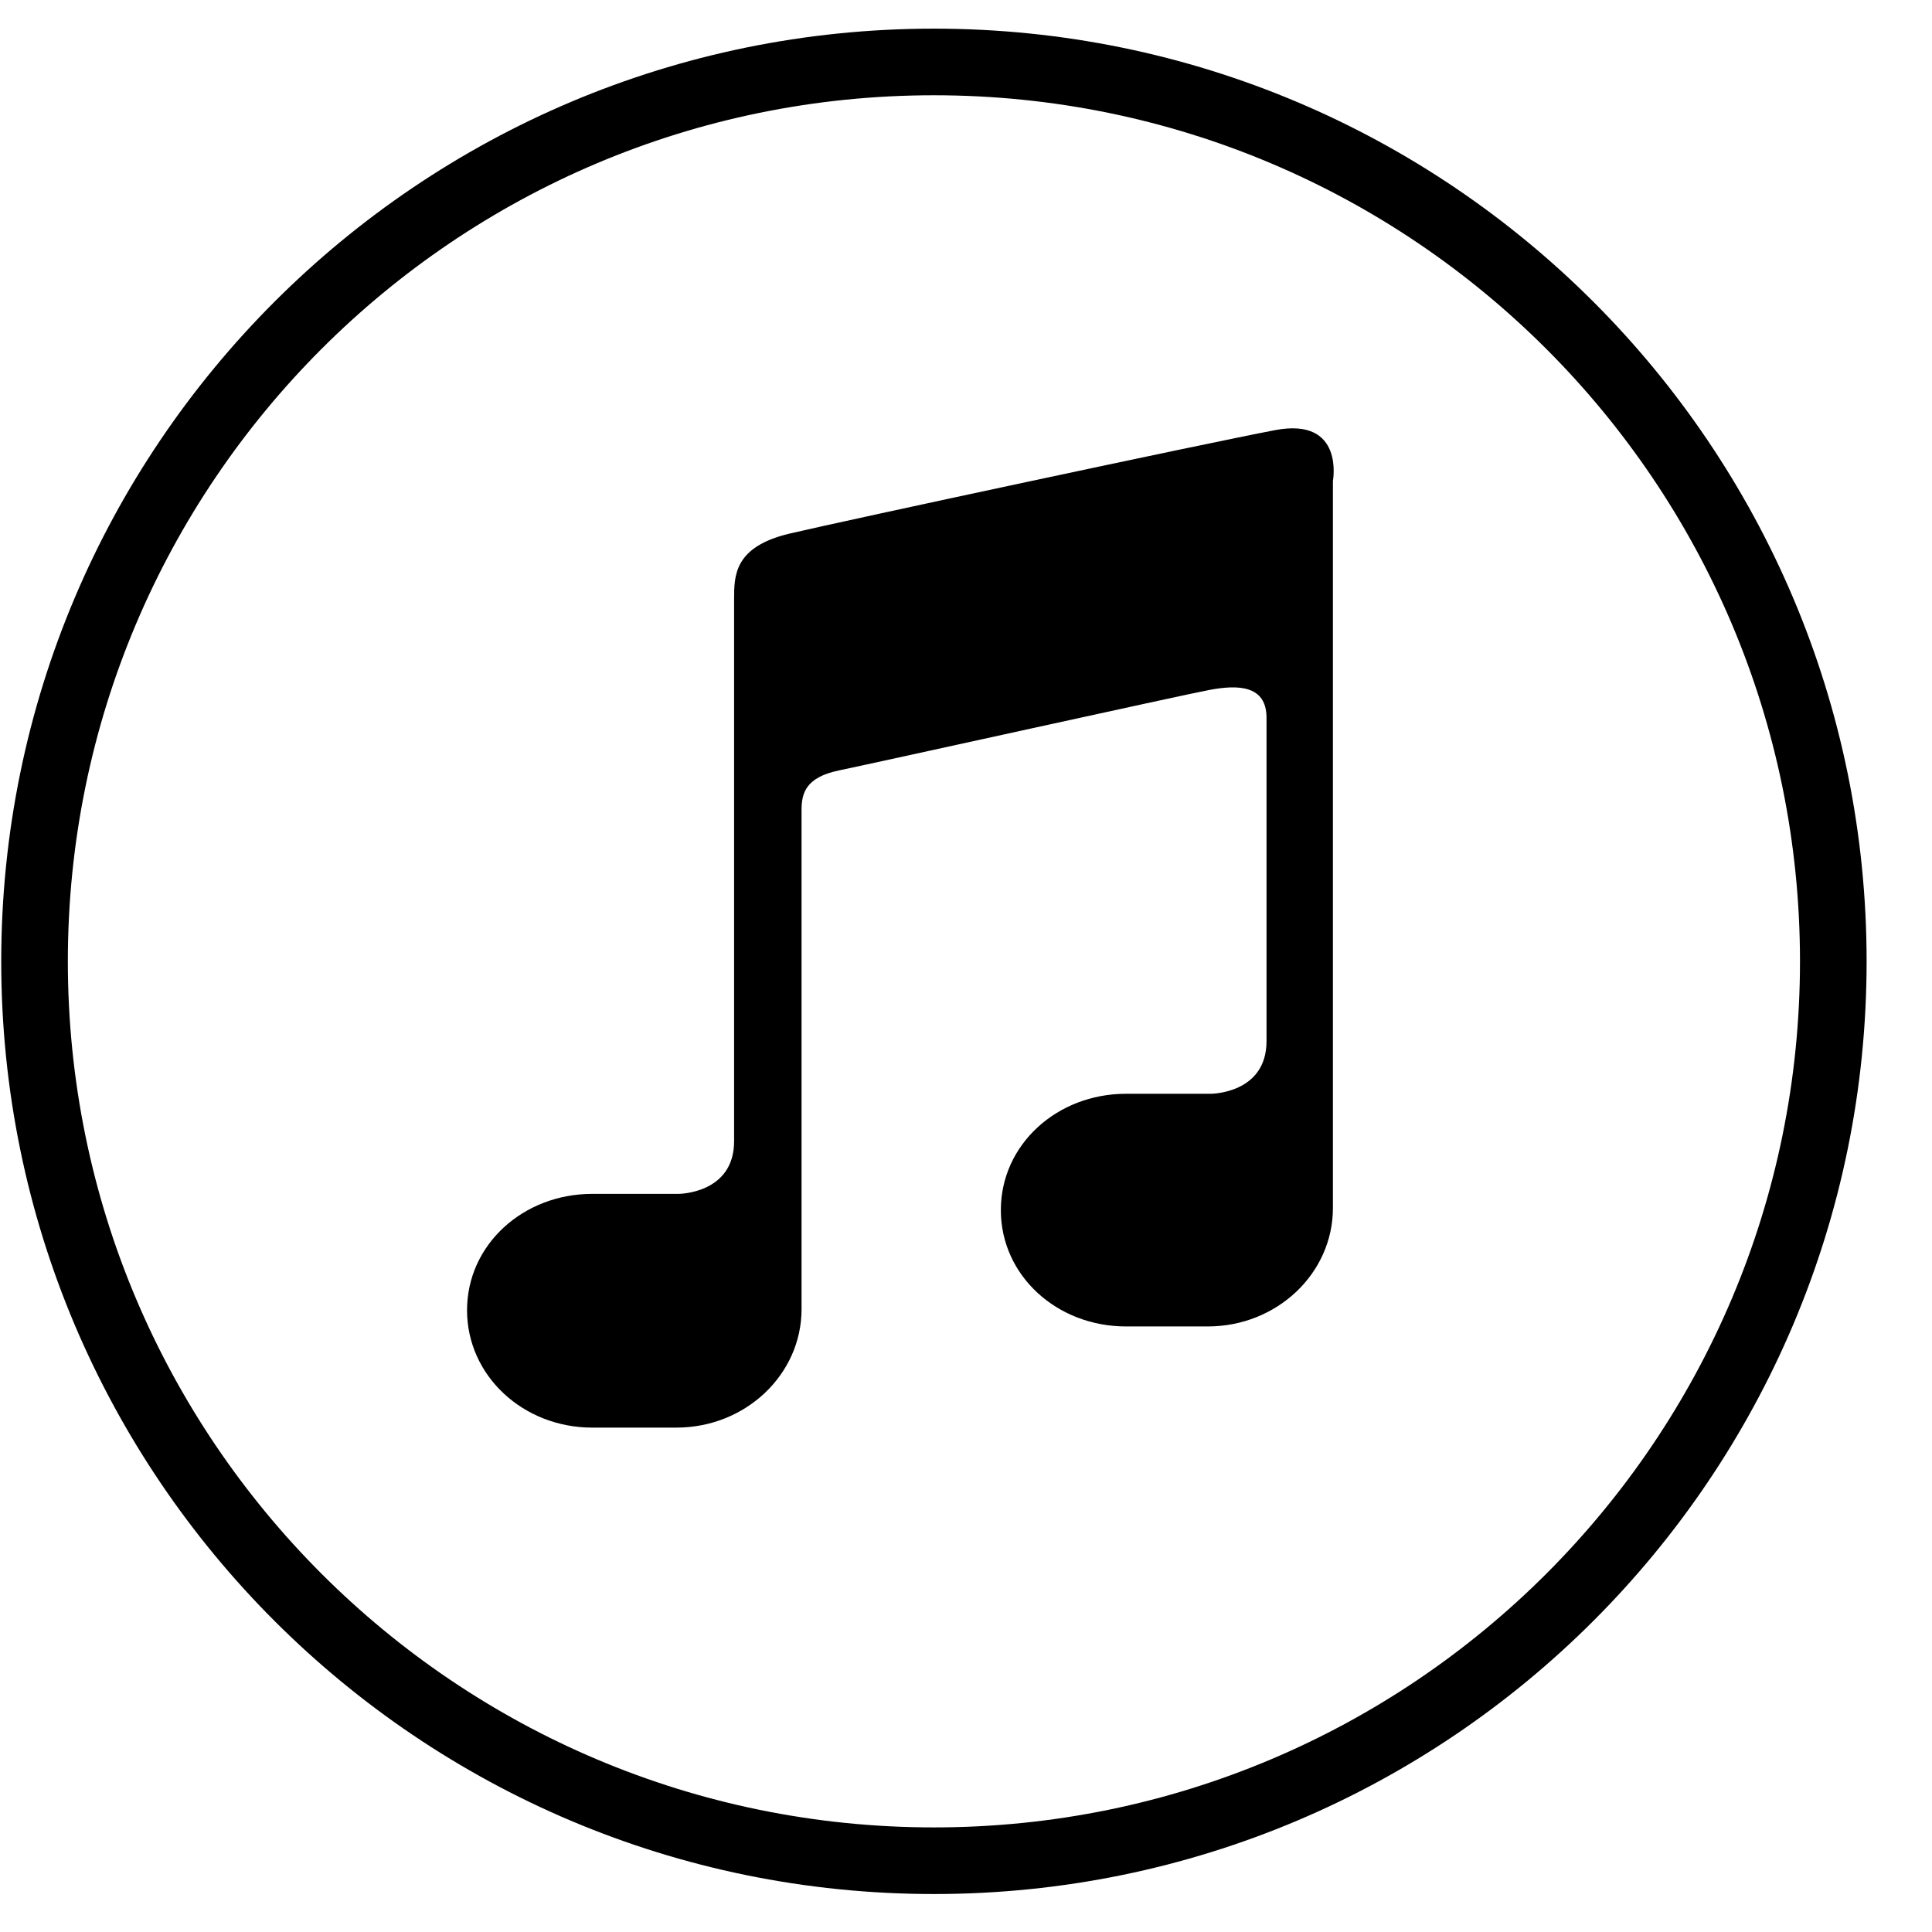 <?xml version="1.0" encoding="UTF-8" standalone="no"?>
<svg width="58px" height="58px" viewBox="0 0 58 58" version="1.1" xmlns="http://www.w3.org/2000/svg" xmlns:xlink="http://www.w3.org/1999/xlink" xmlns:sketch="http://www.bohemiancoding.com/sketch/ns">
    <!-- Generator: Sketch 3.0.4 (8053) - http://www.bohemiancoding.com/sketch -->
    <title>1269-itunes@2x</title>
    <desc>Created with Sketch.</desc>
    <defs></defs>
    <g id="Page-1" stroke="none" stroke-width="1" fill="none" fill-rule="evenodd" sketch:type="MSPage">
        <g id="Glyphish-8-Icons" sketch:type="MSArtboardGroup" transform="translate(-788, -1555)" fill="#000000">
            <g id="1269-itunes@2x" sketch:type="MSLayerGroup" transform="translate(788.037, 1555.86)">
                <g id="_x31_269-itunes_x40_2x.png" sketch:type="MSShapeGroup">
                    <path d="M28,0 C12.536,0 0,12.536 0,28 C0,43.464 12.536,56 28,56 C43.464,56 56,43.464 56,28 C56,12.536 43.464,0 28,0 L28,0 Z M28,54 C13.641,54 2,42.359 2,28 C2,13.641 13.641,2 28,2 C42.359,2 54,13.641 54,28 C54,42.359 42.359,54 28,54 L28,54 Z M38.247,12.052 C36.159,12.448 25.342,14.764 23.671,15.158 C22.001,15.553 22.001,16.417 22.001,17.134 L22.001,33.401 C22.001,34.981 20.331,34.981 20.331,34.981 L17.742,34.981 C15.666,34.981 13.984,36.51 13.984,38.474 C13.984,40.438 15.666,41.998 17.742,41.998 L20.268,41.998 C22.343,41.998 24.026,40.406 24.026,38.442 L24.026,23.455 C24.026,22.941 24.161,22.475 25.148,22.269 C26.437,22 35.475,20 36.289,19.849 C37.101,19.699 37.985,19.693 37.985,20.689 L37.985,30.395 C37.985,31.976 36.314,31.976 36.314,31.976 L33.767,31.976 C31.691,31.976 30.009,33.505 30.009,35.468 C30.009,37.432 31.691,38.961 33.767,38.961 L36.22,38.961 C38.296,38.961 39.978,37.369 39.978,35.405 L39.978,13.578 C39.979,13.578 40.334,11.657 38.247,12.052 L38.247,12.052 Z" id="Shape"></path>
                </g>
            </g>
        </g>
    </g>
</svg>
